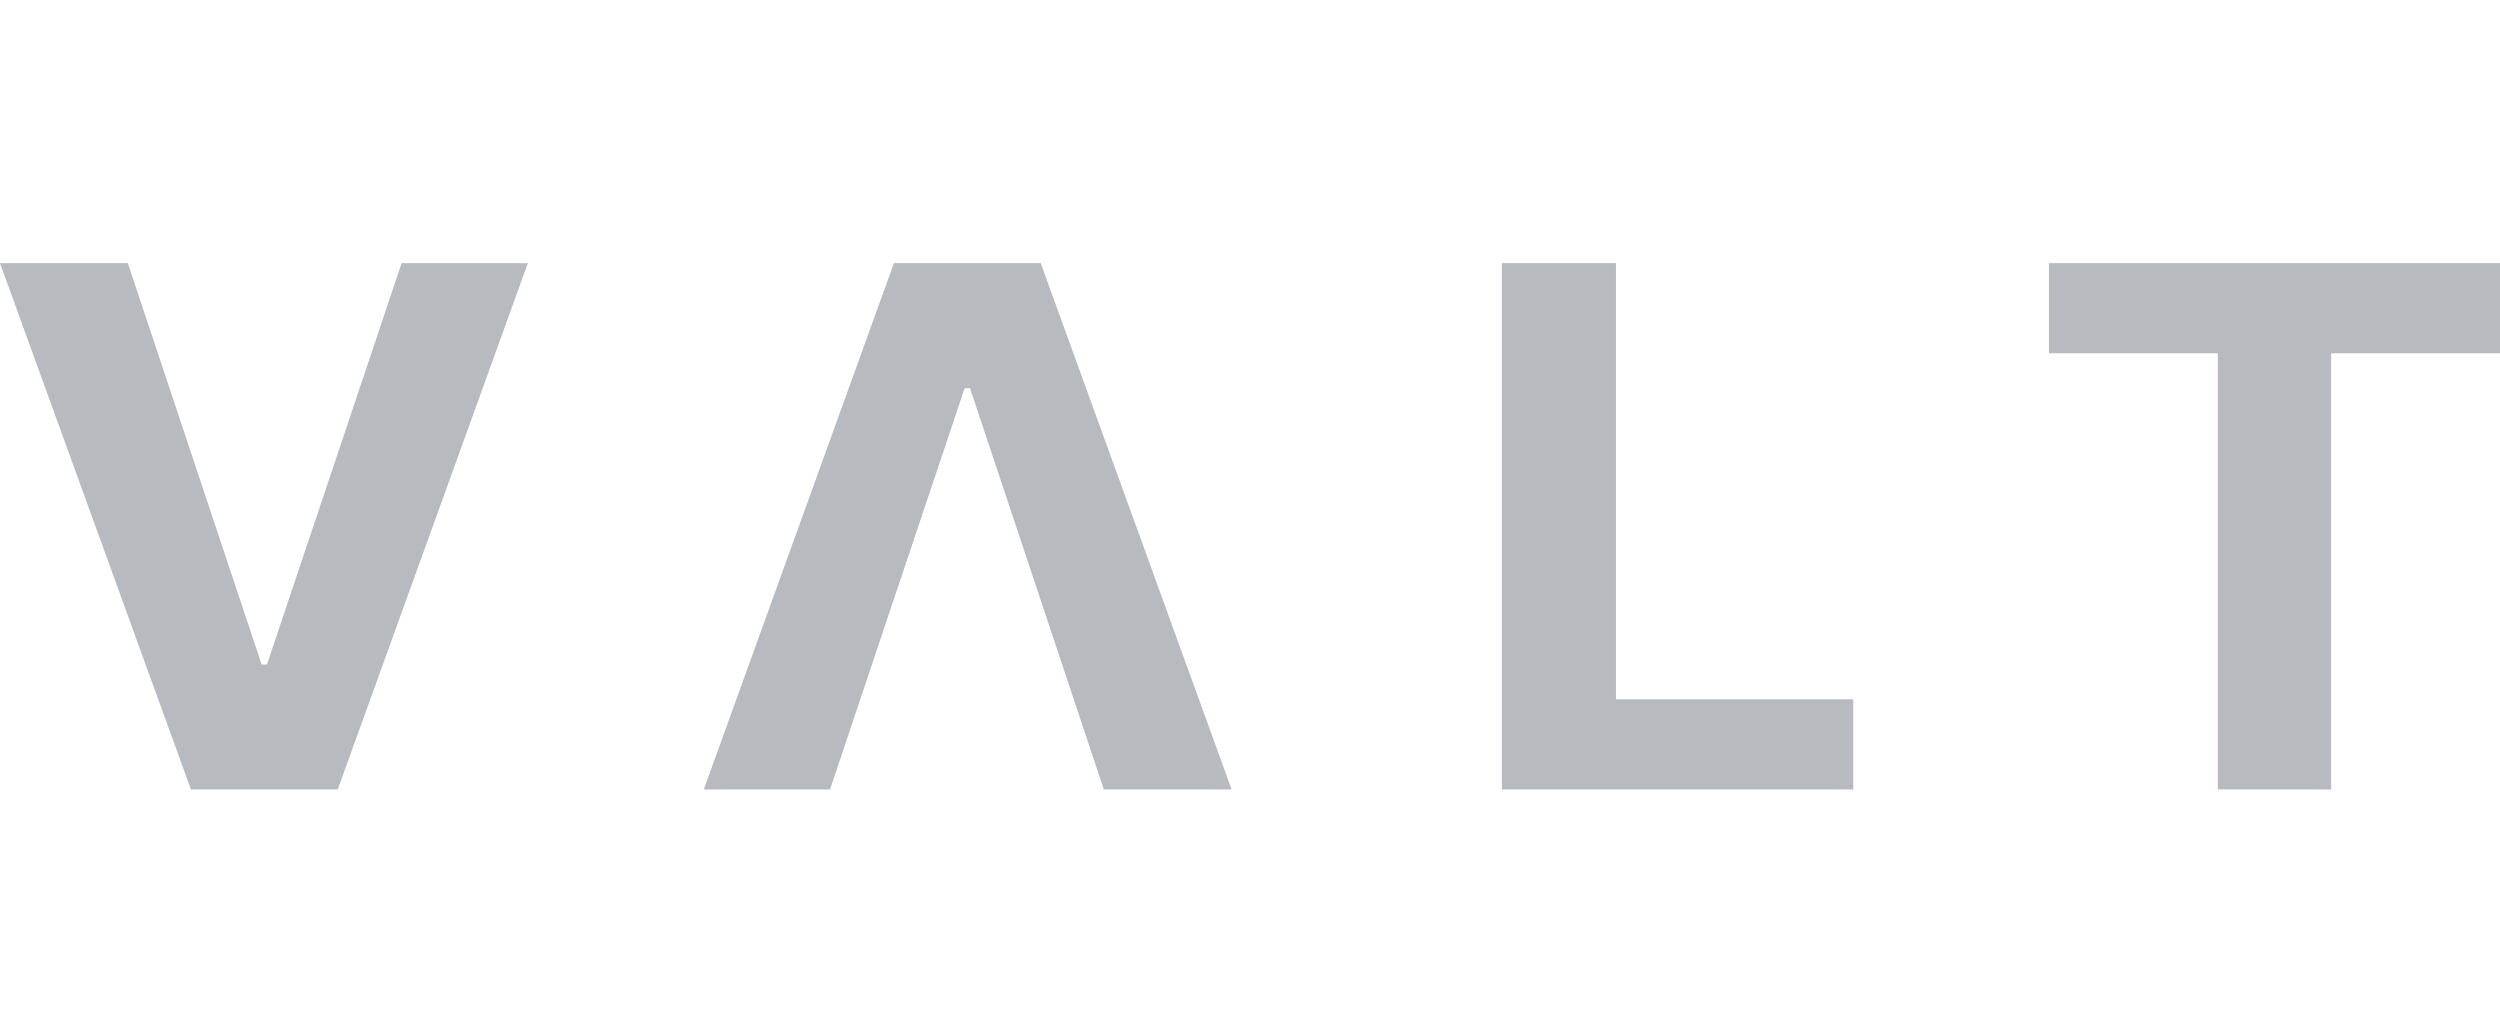<svg width="76" height="31" viewBox="0 0 76 31" fill="none" xmlns="http://www.w3.org/2000/svg">
<path fill-rule="evenodd" clip-rule="evenodd" d="M3.885 8H0L5.804 24H10.267L16.047 8H12.209L8.116 20.199H7.954L3.885 8ZM45.657 24H56.339V21.26H49.125V8H45.657V24ZM67.422 10.74H62.288V8H76V10.74H70.867V24H67.422V10.74ZM37.442 24H33.557L29.488 11.801H29.326L25.233 24H21.395L27.175 8L31.638 8L37.442 24Z" fill="#B7BBBF"/>
</svg>

